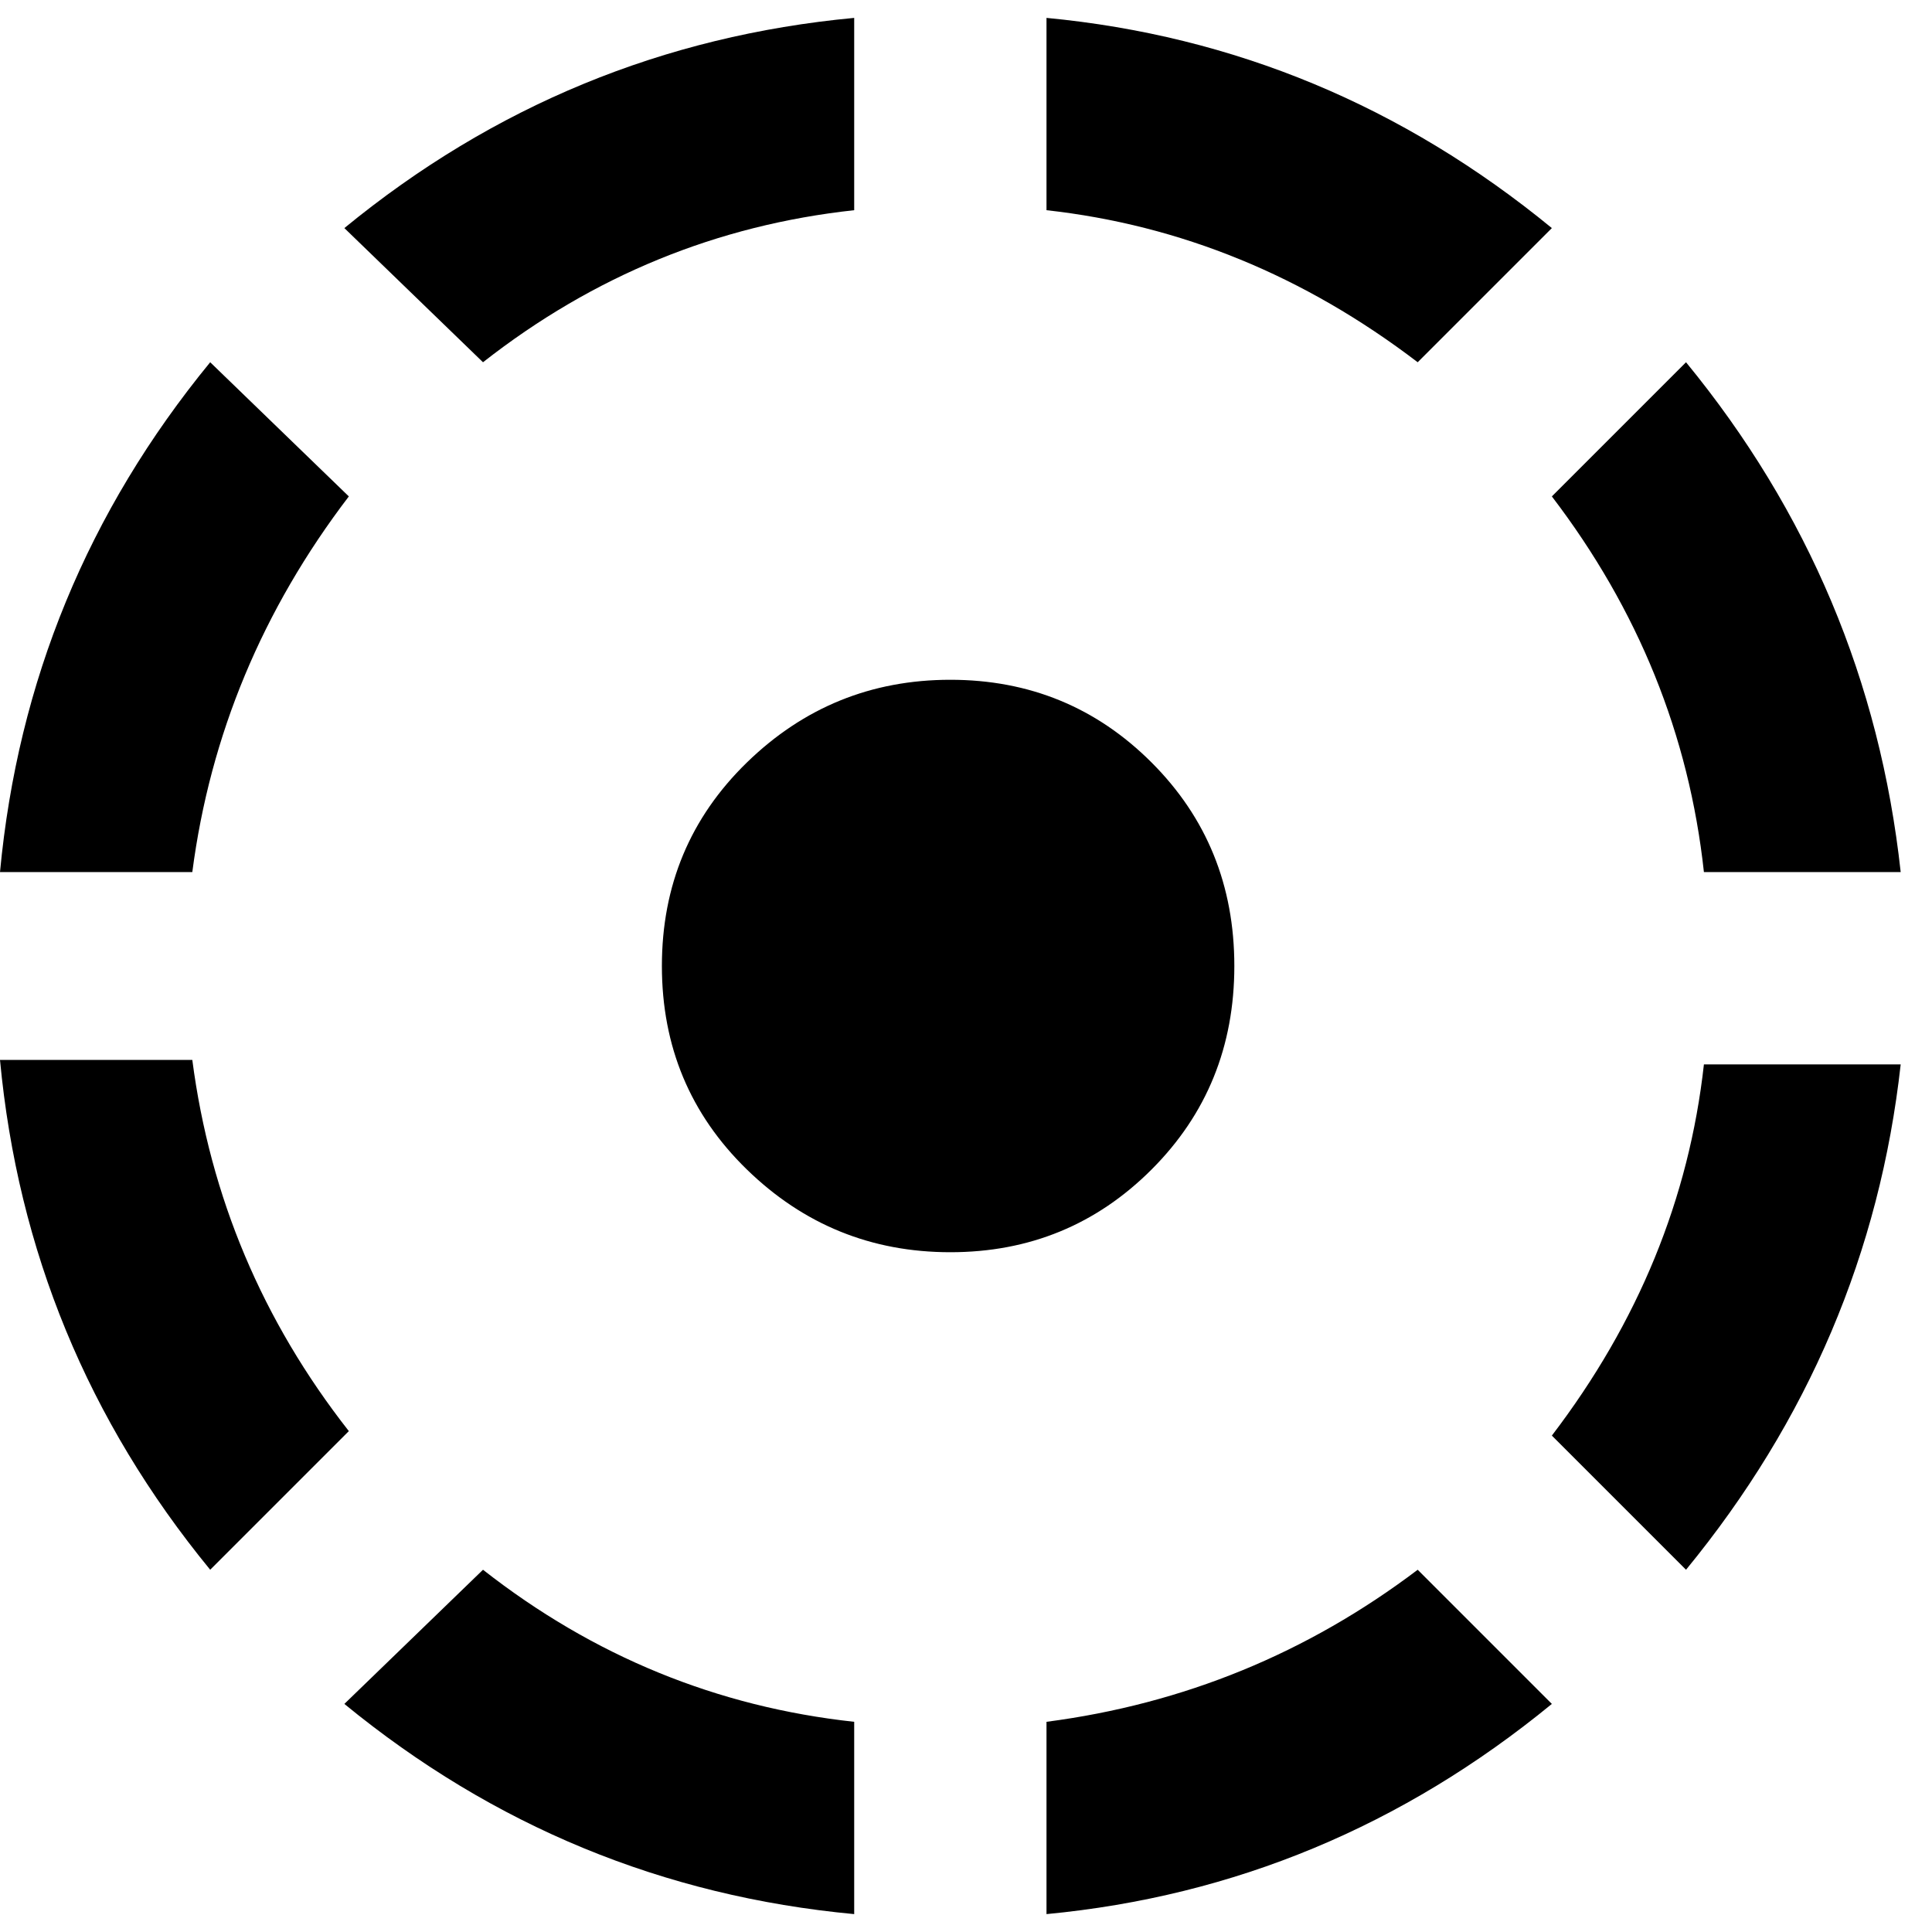 <svg xmlns="http://www.w3.org/2000/svg" width="3em" height="3em" viewBox="0 0 432 432"><path fill="currentColor" d="M191 47q-46 5-83 34L77 51q50-41 114-47zm156 4l-30 30q-38-29-83-34V4q63 6 113 47m34 144q-5-46-34-84l30-30q41 50 48 114zM78 111q-29 38-35 84H0q6-64 47-114zM43 237q6 46 35 83l-31 31Q6 301 0 237zm233-21q0 27-18.5 45.5t-45 18.5t-45.5-18.5t-19-45.5t19-45.5t45.5-18.5t45 18.5T276 216m71 105q29-38 34-83h44q-7 63-48 113zm-113 64q46-6 83-34l30 30q-50 41-113 47zm-157-4l31-30q37 29 83 34v43q-64-6-114-47"/></svg>